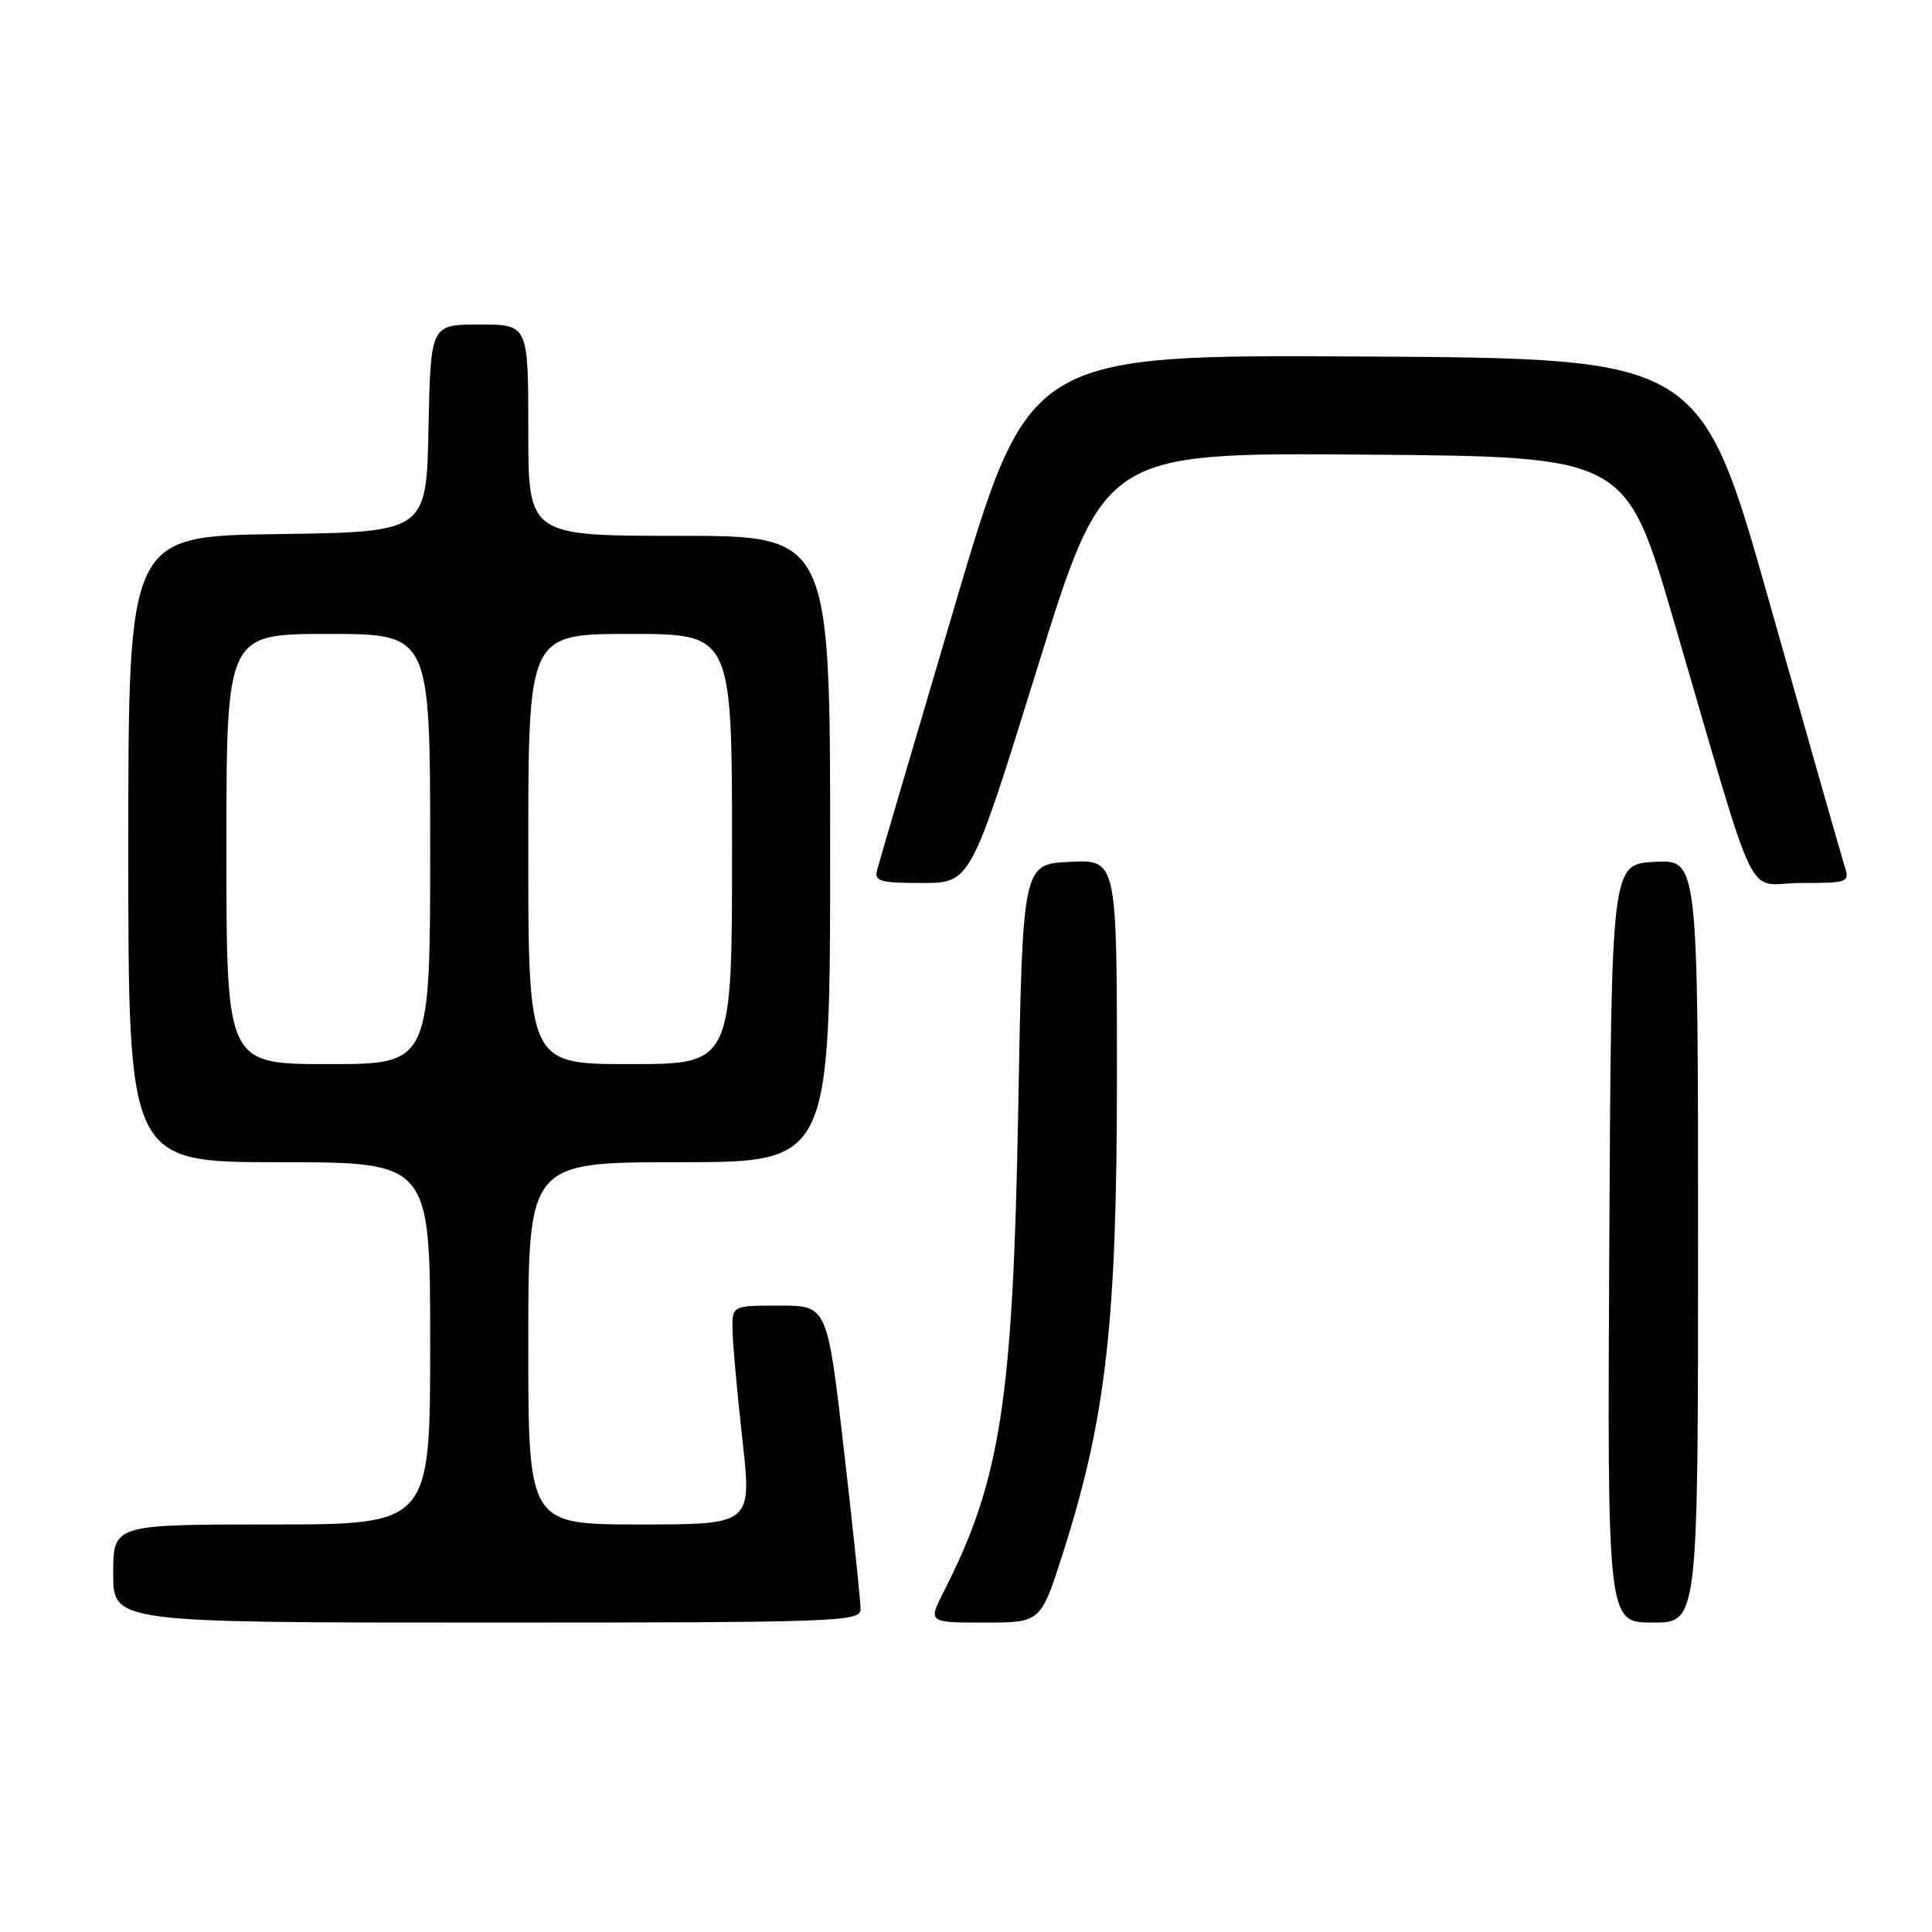 <?xml version="1.0" encoding="UTF-8" standalone="no"?>
<!DOCTYPE svg PUBLIC "-//W3C//DTD SVG 1.1//EN" "http://www.w3.org/Graphics/SVG/1.1/DTD/svg11.dtd" >
<svg xmlns="http://www.w3.org/2000/svg" xmlns:xlink="http://www.w3.org/1999/xlink" version="1.1" viewBox="0 0 256 256">
 <g >
 <path fill="currentColor"
d=" M 114.03 213.25 C 114.04 212.29 113.06 202.84 111.84 192.25 C 109.62 173.00 109.62 173.00 103.31 173.00 C 97.00 173.00 97.00 173.00 97.06 176.25 C 97.09 178.04 97.68 184.56 98.37 190.75 C 99.63 202.00 99.63 202.00 84.81 202.00 C 70.00 202.00 70.00 202.00 70.00 178.00 C 70.00 154.00 70.00 154.00 90.00 154.00 C 110.00 154.00 110.00 154.00 110.00 112.50 C 110.00 71.00 110.00 71.00 90.00 71.00 C 70.00 71.00 70.00 71.00 70.00 57.00 C 70.00 43.00 70.00 43.00 63.53 43.00 C 57.06 43.00 57.06 43.00 56.78 56.75 C 56.50 70.50 56.50 70.50 36.75 70.77 C 17.00 71.04 17.00 71.04 17.00 112.52 C 17.00 154.00 17.00 154.00 37.00 154.00 C 57.00 154.00 57.00 154.00 57.00 178.00 C 57.00 202.00 57.00 202.00 36.00 202.00 C 15.00 202.00 15.00 202.00 15.00 208.50 C 15.00 215.00 15.00 215.00 64.50 215.00 C 110.97 215.00 114.00 214.89 114.03 213.25 Z  M 140.86 205.75 C 146.55 187.93 148.00 175.16 148.00 142.83 C 148.00 113.90 148.00 113.90 141.75 114.20 C 135.50 114.50 135.50 114.50 134.92 147.00 C 134.23 185.48 132.59 196.11 125.10 210.80 C 122.96 215.00 122.96 215.00 130.43 215.00 C 137.91 215.00 137.91 215.00 140.86 205.75 Z  M 225.00 164.45 C 225.00 113.90 225.00 113.90 219.25 114.20 C 213.50 114.50 213.50 114.50 213.24 164.75 C 212.98 215.00 212.98 215.00 218.99 215.00 C 225.00 215.00 225.00 215.00 225.00 164.45 Z  M 137.46 88.49 C 146.31 59.97 146.31 59.97 180.86 60.24 C 215.41 60.50 215.41 60.50 221.71 82.00 C 233.30 121.59 231.09 117.00 238.60 117.00 C 244.92 117.00 245.11 116.93 244.41 114.75 C 244.02 113.51 239.56 97.88 234.51 80.00 C 225.33 47.50 225.33 47.50 180.84 47.24 C 136.35 46.98 136.35 46.98 126.52 80.24 C 121.11 98.53 116.48 114.29 116.23 115.25 C 115.82 116.78 116.56 117.00 122.19 117.00 C 128.61 117.00 128.61 117.00 137.46 88.49 Z  M 30.00 112.50 C 30.00 84.00 30.00 84.00 43.50 84.00 C 57.00 84.00 57.00 84.00 57.00 112.50 C 57.00 141.00 57.00 141.00 43.50 141.00 C 30.00 141.00 30.00 141.00 30.00 112.50 Z  M 70.00 112.50 C 70.00 84.00 70.00 84.00 83.50 84.00 C 97.00 84.00 97.00 84.00 97.00 112.50 C 97.00 141.00 97.00 141.00 83.50 141.00 C 70.00 141.00 70.00 141.00 70.00 112.50 Z "/>
</g>
</svg>